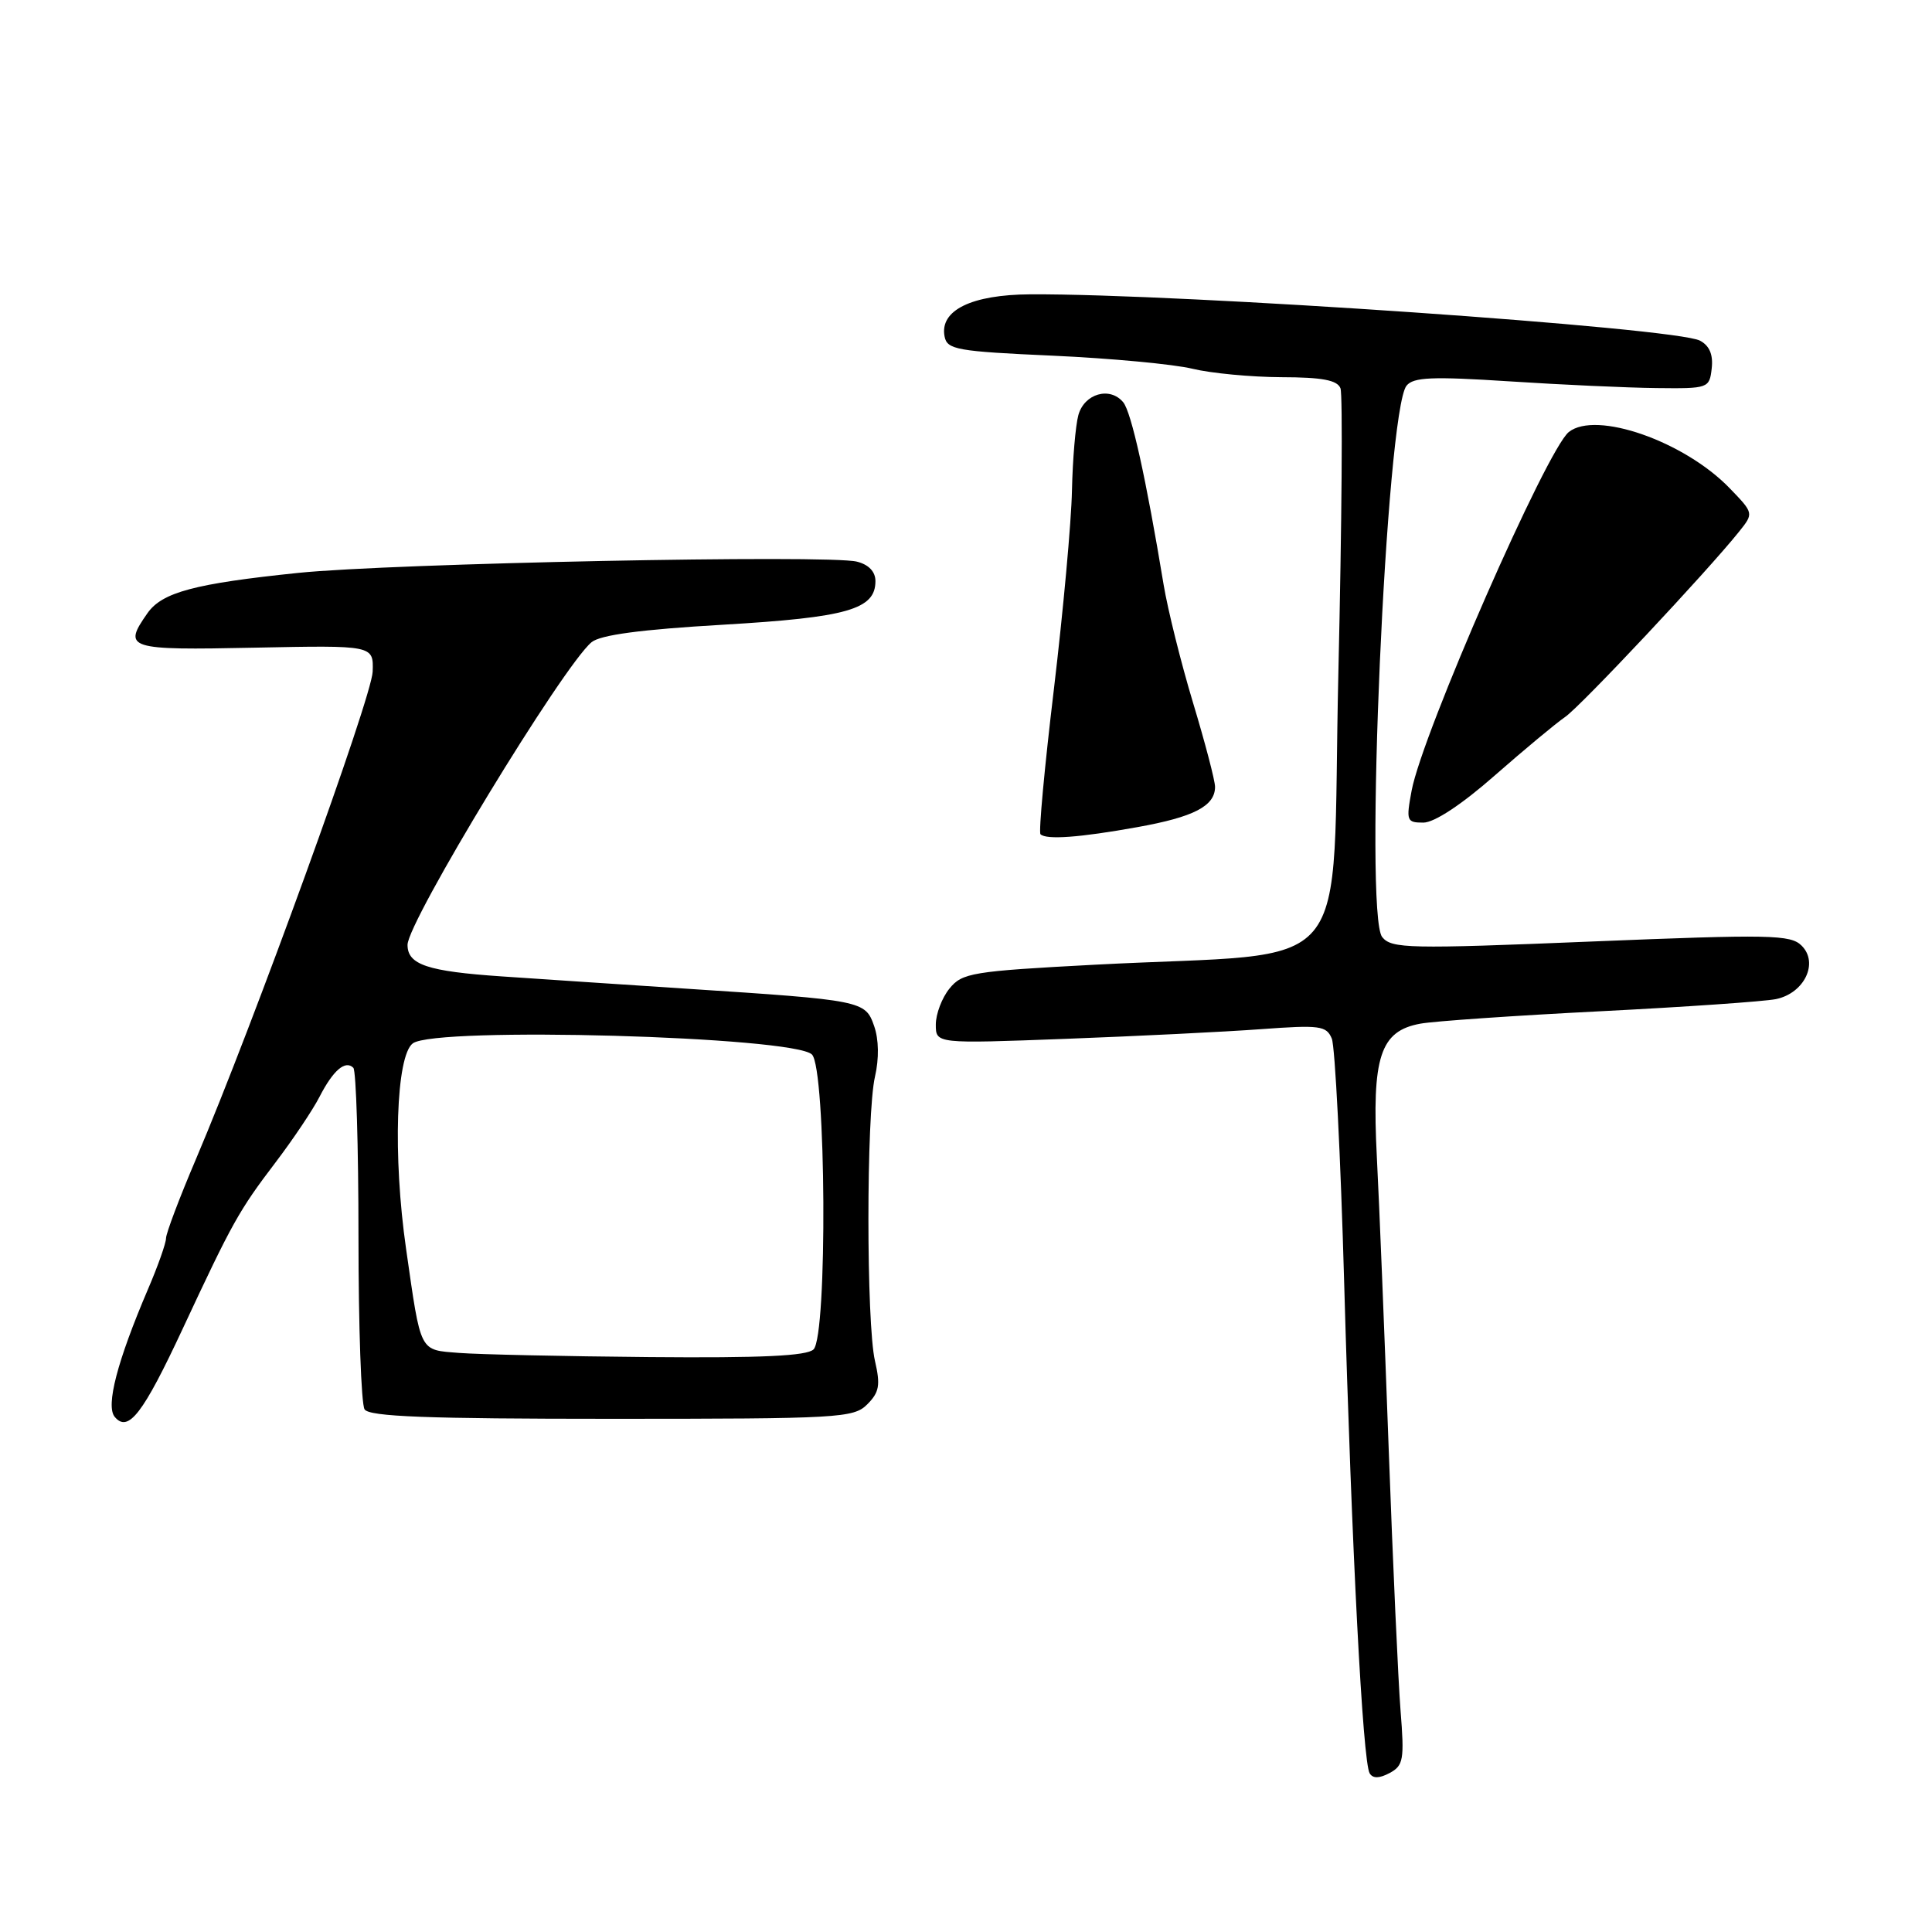 <?xml version="1.0" encoding="UTF-8" standalone="no"?>
<!DOCTYPE svg PUBLIC "-//W3C//DTD SVG 1.1//EN" "http://www.w3.org/Graphics/SVG/1.1/DTD/svg11.dtd" >
<svg xmlns="http://www.w3.org/2000/svg" xmlns:xlink="http://www.w3.org/1999/xlink" version="1.1" viewBox="0 0 256 256">
 <g >
 <path fill="currentColor"
d=" M 185.58 226.67 C 185.27 222.73 184.56 207.12 184.01 192.00 C 183.46 176.88 182.76 159.47 182.44 153.33 C 181.76 140.02 182.87 136.61 188.21 135.64 C 190.02 135.31 200.72 134.57 212.00 134.00 C 223.28 133.43 233.77 132.70 235.31 132.39 C 239.08 131.62 241.02 127.59 238.73 125.31 C 237.27 123.84 234.63 123.79 210.81 124.76 C 186.67 125.75 184.39 125.70 183.15 124.17 C 180.72 121.19 183.67 54.50 186.37 51.11 C 187.28 49.97 189.77 49.87 199.99 50.53 C 206.87 50.98 215.65 51.38 219.50 51.42 C 226.37 51.50 226.51 51.45 226.81 48.82 C 227.02 47.00 226.52 45.81 225.26 45.14 C 222.05 43.42 156.45 38.89 136.50 39.00 C 128.71 39.05 124.49 41.12 125.16 44.58 C 125.49 46.33 126.79 46.56 139.51 47.13 C 147.20 47.48 155.53 48.26 158.00 48.86 C 160.47 49.46 165.78 49.96 169.78 49.98 C 175.21 49.99 177.20 50.37 177.62 51.45 C 177.93 52.25 177.80 69.24 177.34 89.20 C 176.38 130.62 180.27 125.97 145.06 127.83 C 128.79 128.69 127.49 128.91 125.81 130.99 C 124.81 132.22 124.00 134.36 124.00 135.76 C 124.00 138.30 124.00 138.30 141.25 137.65 C 150.74 137.29 162.37 136.72 167.09 136.37 C 174.89 135.80 175.76 135.91 176.47 137.62 C 176.90 138.65 177.64 153.22 178.11 170.00 C 179.11 205.28 180.57 233.50 181.49 234.98 C 181.92 235.68 182.77 235.66 184.14 234.93 C 185.96 233.95 186.10 233.16 185.58 226.67 Z  M 24.24 176.00 C 30.80 161.94 31.67 160.39 36.53 154.00 C 38.83 150.97 41.45 147.07 42.35 145.31 C 44.15 141.81 45.76 140.43 46.82 141.49 C 47.19 141.86 47.50 151.92 47.50 163.84 C 47.50 175.75 47.86 186.06 48.31 186.75 C 48.93 187.71 56.60 188.00 81.06 188.00 C 111.19 188.00 113.11 187.89 114.91 186.09 C 116.51 184.49 116.68 183.54 115.94 180.34 C 114.78 175.36 114.78 147.64 115.94 142.66 C 116.49 140.27 116.45 137.73 115.83 135.96 C 114.66 132.60 114.34 132.53 91.00 131.01 C 82.47 130.45 71.45 129.72 66.50 129.38 C 56.65 128.71 54.00 127.83 54.00 125.20 C 54.00 122.13 74.61 88.23 78.38 85.10 C 79.54 84.13 84.93 83.41 95.78 82.78 C 112.29 81.81 116.00 80.75 116.00 77.00 C 116.00 75.75 115.11 74.81 113.54 74.42 C 109.77 73.47 51.91 74.64 39.53 75.91 C 25.79 77.33 21.48 78.48 19.54 81.25 C 16.23 85.97 16.85 86.17 33.75 85.82 C 49.50 85.50 49.50 85.50 49.38 89.00 C 49.26 92.45 33.57 135.72 25.93 153.67 C 23.77 158.74 22.00 163.43 22.00 164.07 C 22.00 164.72 20.92 167.78 19.59 170.87 C 15.54 180.35 13.99 186.28 15.20 187.74 C 16.99 189.89 18.95 187.35 24.24 176.00 Z  M 150.71 109.60 C 158.19 108.26 161.00 106.81 161.00 104.26 C 161.00 103.44 159.69 98.44 158.09 93.14 C 156.49 87.84 154.74 80.80 154.19 77.50 C 151.86 63.39 149.91 54.60 148.83 53.30 C 147.07 51.18 143.68 52.15 142.89 55.00 C 142.51 56.38 142.13 60.88 142.04 65.00 C 141.96 69.12 140.88 80.95 139.65 91.29 C 138.41 101.62 137.61 110.28 137.87 110.54 C 138.63 111.30 143.05 110.98 150.71 109.60 Z  M 198.07 102.75 C 201.99 99.31 206.18 95.83 207.39 95.00 C 209.45 93.59 226.22 75.72 230.45 70.43 C 232.39 68.00 232.39 68.00 229.15 64.65 C 223.14 58.46 211.48 54.39 207.88 57.24 C 204.95 59.57 188.48 97.15 187.05 104.75 C 186.30 108.77 186.39 109.00 188.60 109.00 C 190.05 109.00 193.67 106.62 198.07 102.75 Z  M 60.85 179.27 C 55.51 178.84 55.81 179.43 53.81 165.50 C 52.04 153.20 52.47 139.91 54.70 138.25 C 57.73 136.00 105.19 137.33 107.59 139.73 C 109.47 141.62 109.66 176.94 107.80 178.80 C 106.93 179.67 100.91 179.95 86.05 179.82 C 74.75 179.72 63.41 179.47 60.85 179.27 Z "/>
</g>
</svg>
